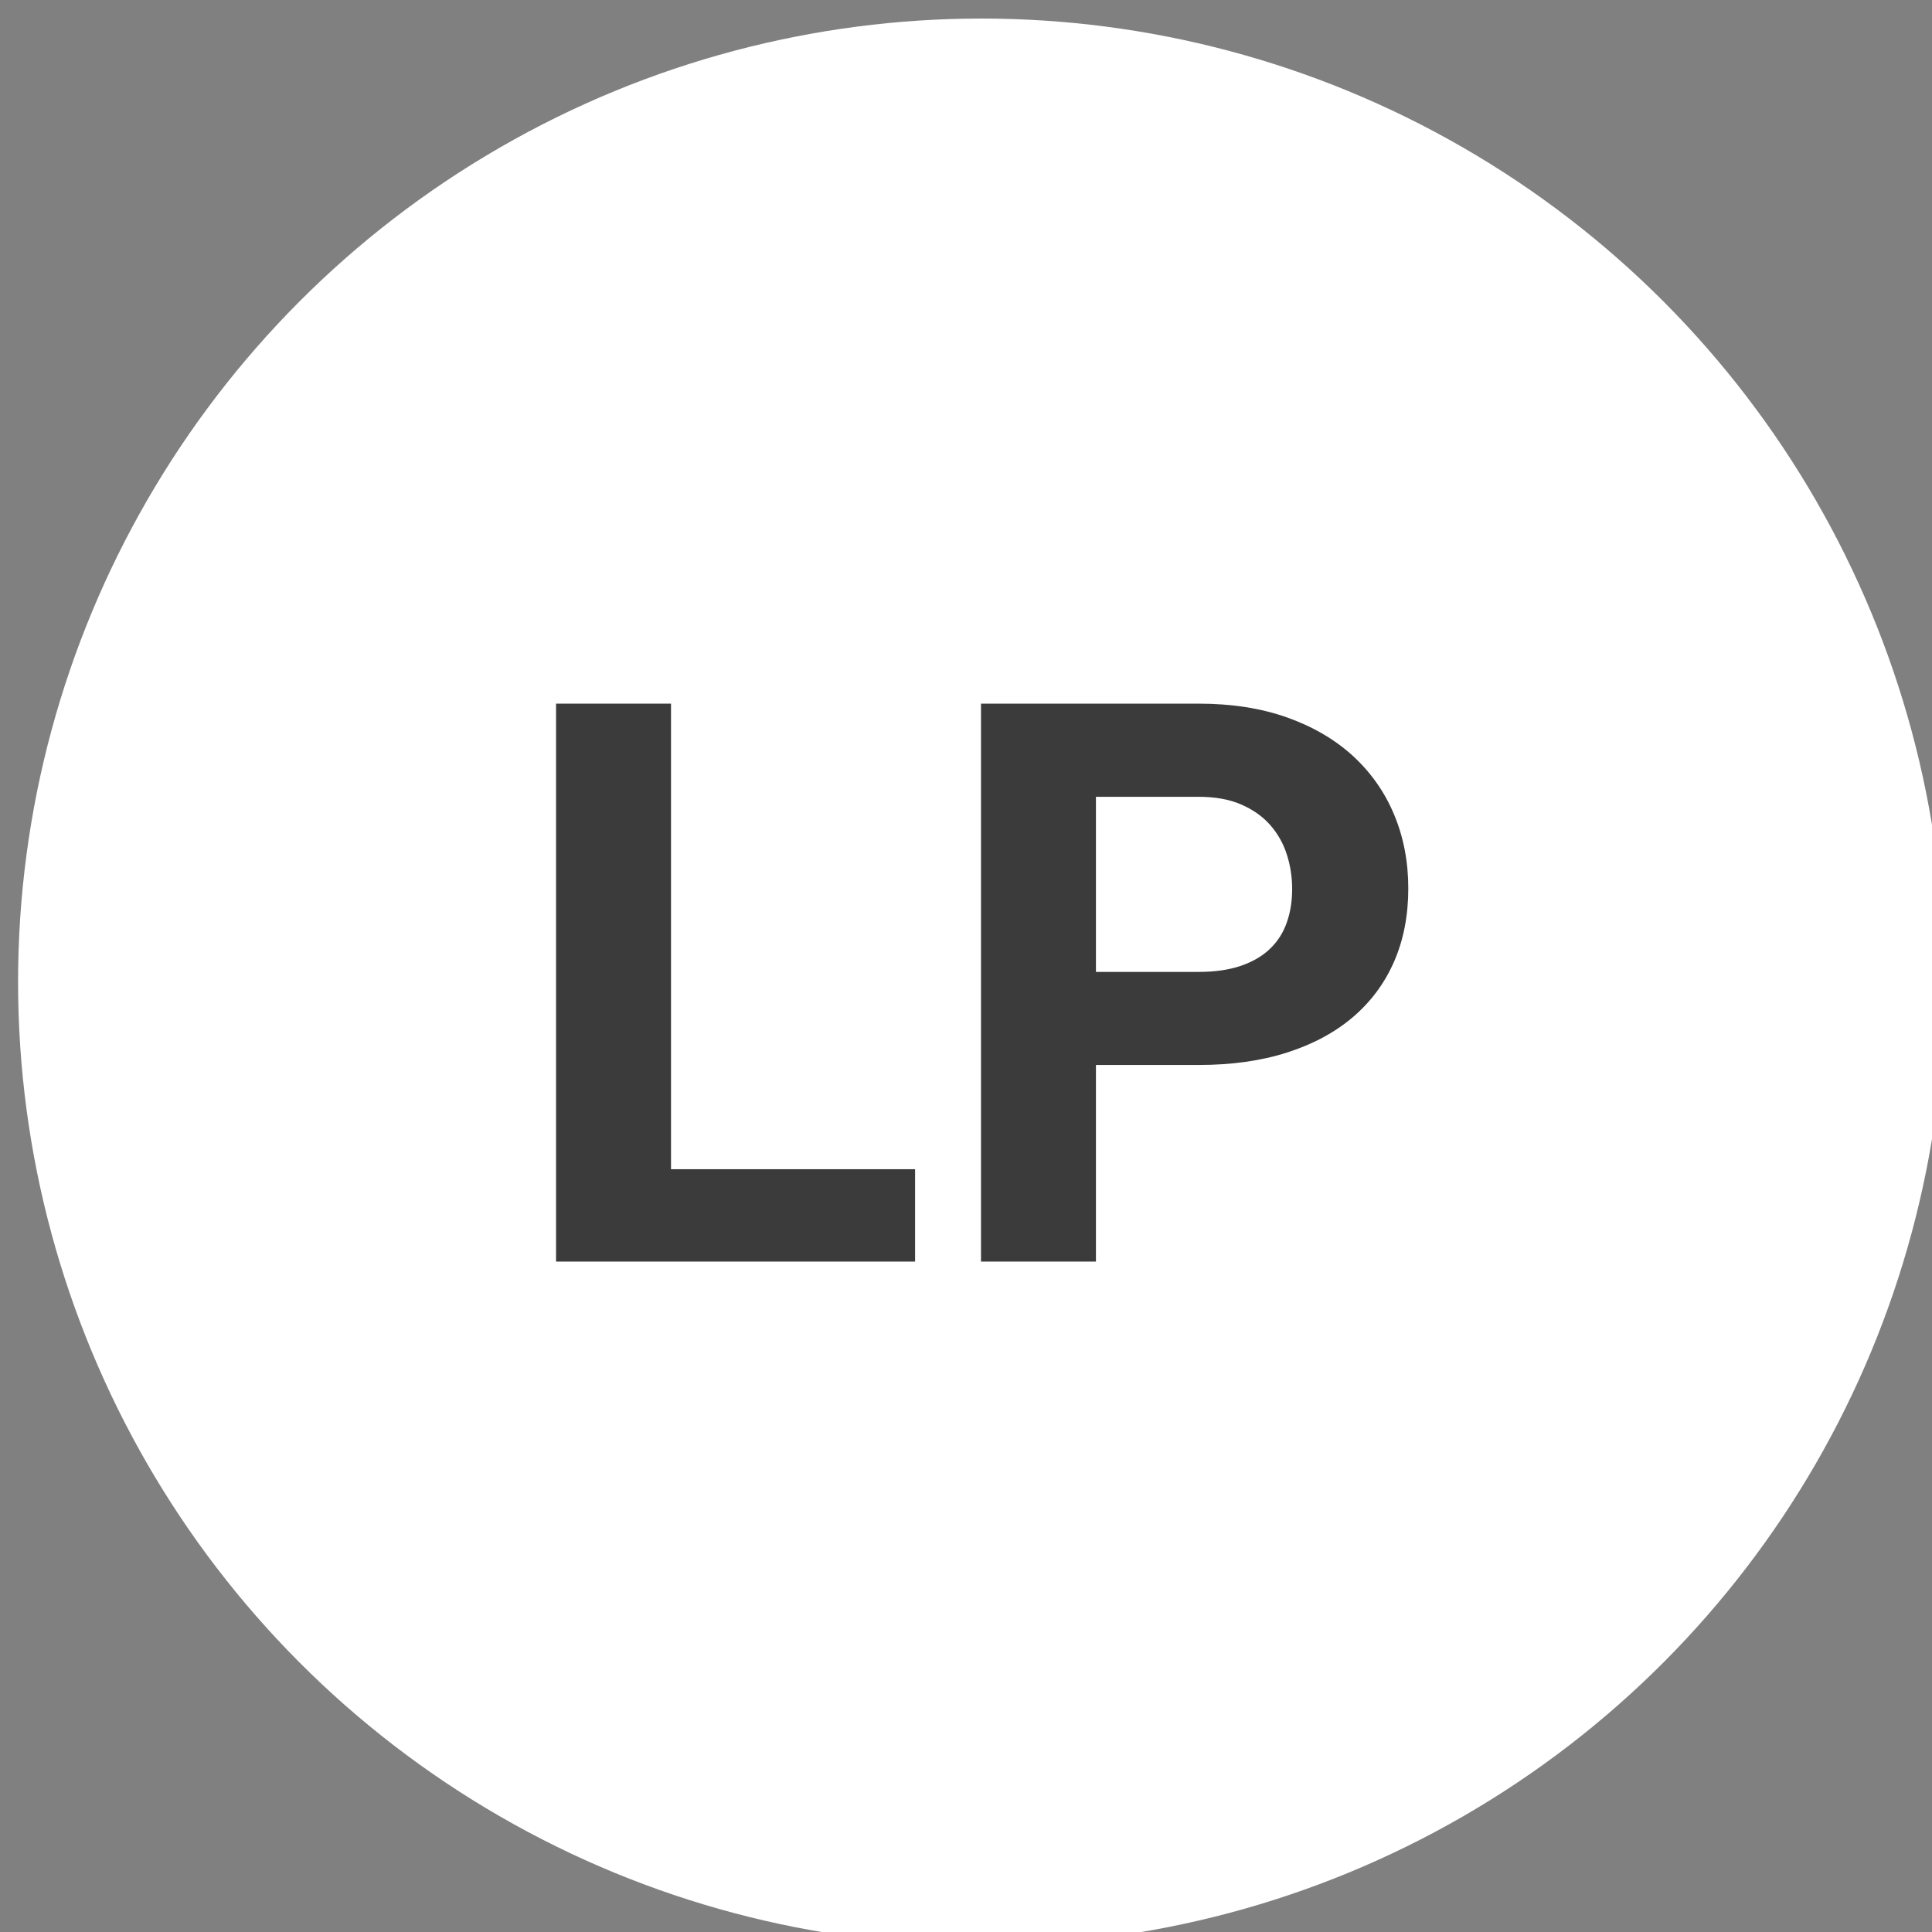 <?xml version="1.0" encoding="UTF-8" standalone="no"?>
<!DOCTYPE svg PUBLIC "-//W3C//DTD SVG 1.1//EN" "http://www.w3.org/Graphics/SVG/1.1/DTD/svg11.dtd">
<svg width="100%" height="100%" viewBox="0 0 293 293" version="1.1" xmlns="http://www.w3.org/2000/svg" xmlns:xlink="http://www.w3.org/1999/xlink" xml:space="preserve" style="fill-rule:evenodd;clip-rule:evenodd;stroke-linejoin:round;stroke-miterlimit:1.414;">
    <rect x="0" y="0" width="293" height="293" fill="#808080" stroke="none"/>
    <g transform="matrix(1,0,0,1,-190,-135)">
        <g transform="matrix(4.928,0,0,4.928,-4182.88,-964.605)">
            <g id="LP-Button-White" transform="matrix(0.805,0,0,0.805,-163.757,-713.753)">
                <g transform="matrix(0.869,0,0,0.869,1130.11,714.012)">
                    <circle cx="245.269" cy="560.831" r="42.382" style="fill:white;"/>
                </g>
                <g transform="matrix(3.01,0,0,3.01,631.937,364.836)">
                    <path d="M232.373,280.298L235.473,280.298L235.473,281.471L230.913,281.471L230.913,274.385L232.373,274.385L232.373,280.298Z" style="fill:rgb(59,59,59);fill-rule:nonzero;"/>
                    <path d="M237.77,278.974L237.77,281.471L236.31,281.471L236.31,274.385L239.075,274.385C239.493,274.385 239.867,274.443 240.197,274.56C240.526,274.677 240.805,274.84 241.034,275.049C241.262,275.259 241.437,275.507 241.557,275.794C241.677,276.081 241.737,276.393 241.737,276.731C241.737,277.075 241.677,277.385 241.557,277.66C241.437,277.936 241.262,278.171 241.034,278.366C240.805,278.561 240.526,278.711 240.197,278.816C239.867,278.922 239.493,278.974 239.075,278.974L237.77,278.974ZM237.77,277.792L239.075,277.792C239.282,277.792 239.462,277.766 239.613,277.714C239.763,277.662 239.887,277.59 239.982,277.497C240.078,277.405 240.149,277.294 240.194,277.164C240.24,277.034 240.262,276.893 240.262,276.741C240.262,276.588 240.24,276.441 240.194,276.3C240.149,276.159 240.078,276.034 239.982,275.925C239.887,275.817 239.763,275.73 239.613,275.665C239.462,275.6 239.282,275.568 239.075,275.568L237.77,275.568L237.77,277.792Z" style="fill:rgb(59,59,59);fill-rule:nonzero;"/>
                </g>
            </g>
        </g>
    </g>
</svg>
